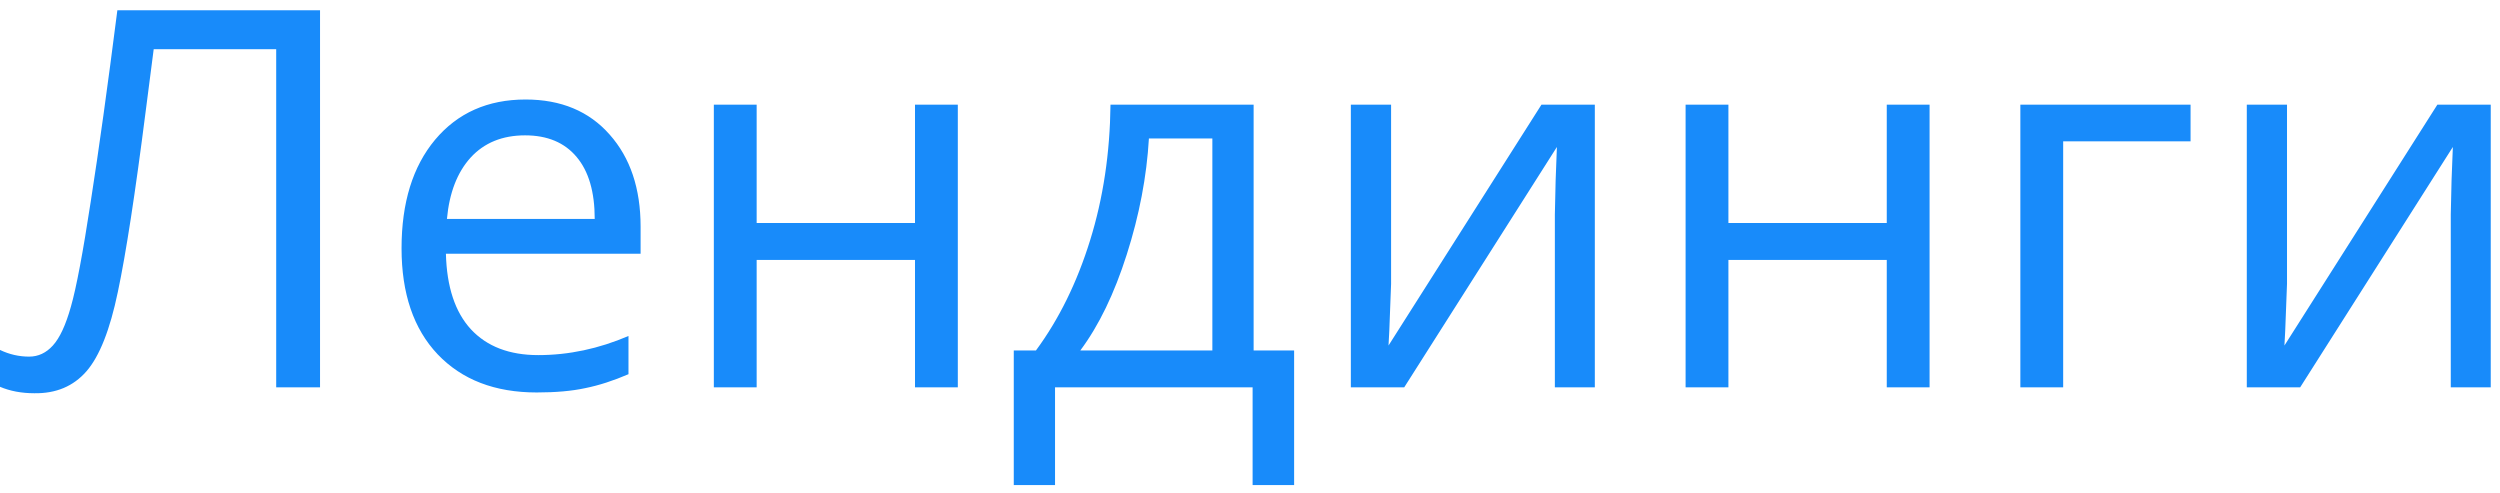 <svg width="71" height="14" viewBox="0 0 71 14" fill="none" xmlns="http://www.w3.org/2000/svg">
<path d="M9.089 11H7.844V1.398H4.365L4.138 3.156C3.84 5.495 3.577 7.206 3.347 8.29C3.123 9.369 2.825 10.121 2.454 10.546C2.083 10.971 1.589 11.178 0.974 11.168C0.613 11.168 0.288 11.107 0 10.985V9.938C0.264 10.065 0.54 10.128 0.828 10.128C1.086 10.128 1.311 10.023 1.501 9.813C1.697 9.599 1.868 9.23 2.014 8.708C2.166 8.18 2.354 7.184 2.578 5.719C2.808 4.25 3.059 2.44 3.333 0.292H9.089V11ZM15.242 11.146C14.055 11.146 13.118 10.785 12.429 10.062C11.746 9.34 11.404 8.336 11.404 7.052C11.404 5.758 11.721 4.73 12.356 3.969C12.996 3.207 13.852 2.826 14.927 2.826C15.933 2.826 16.729 3.158 17.314 3.822C17.9 4.481 18.193 5.353 18.193 6.437V7.206H12.664C12.688 8.148 12.925 8.864 13.374 9.352C13.828 9.84 14.465 10.085 15.286 10.085C16.15 10.085 17.004 9.904 17.849 9.542V10.627C17.419 10.812 17.012 10.944 16.626 11.022C16.245 11.105 15.784 11.146 15.242 11.146ZM14.912 3.844C14.268 3.844 13.752 4.054 13.367 4.474C12.986 4.894 12.761 5.475 12.693 6.217H16.89C16.89 5.451 16.719 4.865 16.377 4.459C16.035 4.049 15.547 3.844 14.912 3.844ZM21.489 2.973V6.334H25.986V2.973H27.202V11H25.986V7.382H21.489V11H20.273V2.973H21.489ZM36.753 13.776H35.574V11H29.963V13.776H28.791V9.953H29.421C30.076 9.064 30.588 8.021 30.959 6.825C31.331 5.629 31.523 4.345 31.538 2.973H35.603V9.953H36.753V13.776ZM34.431 9.953V3.932H32.629C32.566 5.016 32.356 6.115 32 7.228C31.648 8.336 31.209 9.245 30.681 9.953H34.431ZM39.507 2.973V8.063L39.456 9.396L39.434 9.813L43.777 2.973H45.293V11H44.158V6.093L44.18 5.126L44.216 4.174L39.88 11H38.364V2.973H39.507ZM49.087 2.973V6.334H53.584V2.973H54.8V11H53.584V7.382H49.087V11H47.871V2.973H49.087ZM62.212 4.013H58.594V11H57.378V2.973H62.212V4.013ZM64.951 2.973V8.063L64.9 9.396L64.878 9.813L69.221 2.973H70.737V11H69.602V6.093L69.624 5.126L69.661 4.174L65.325 11H63.809V2.973H64.951Z" fill="#188BFA"/>
</svg>

